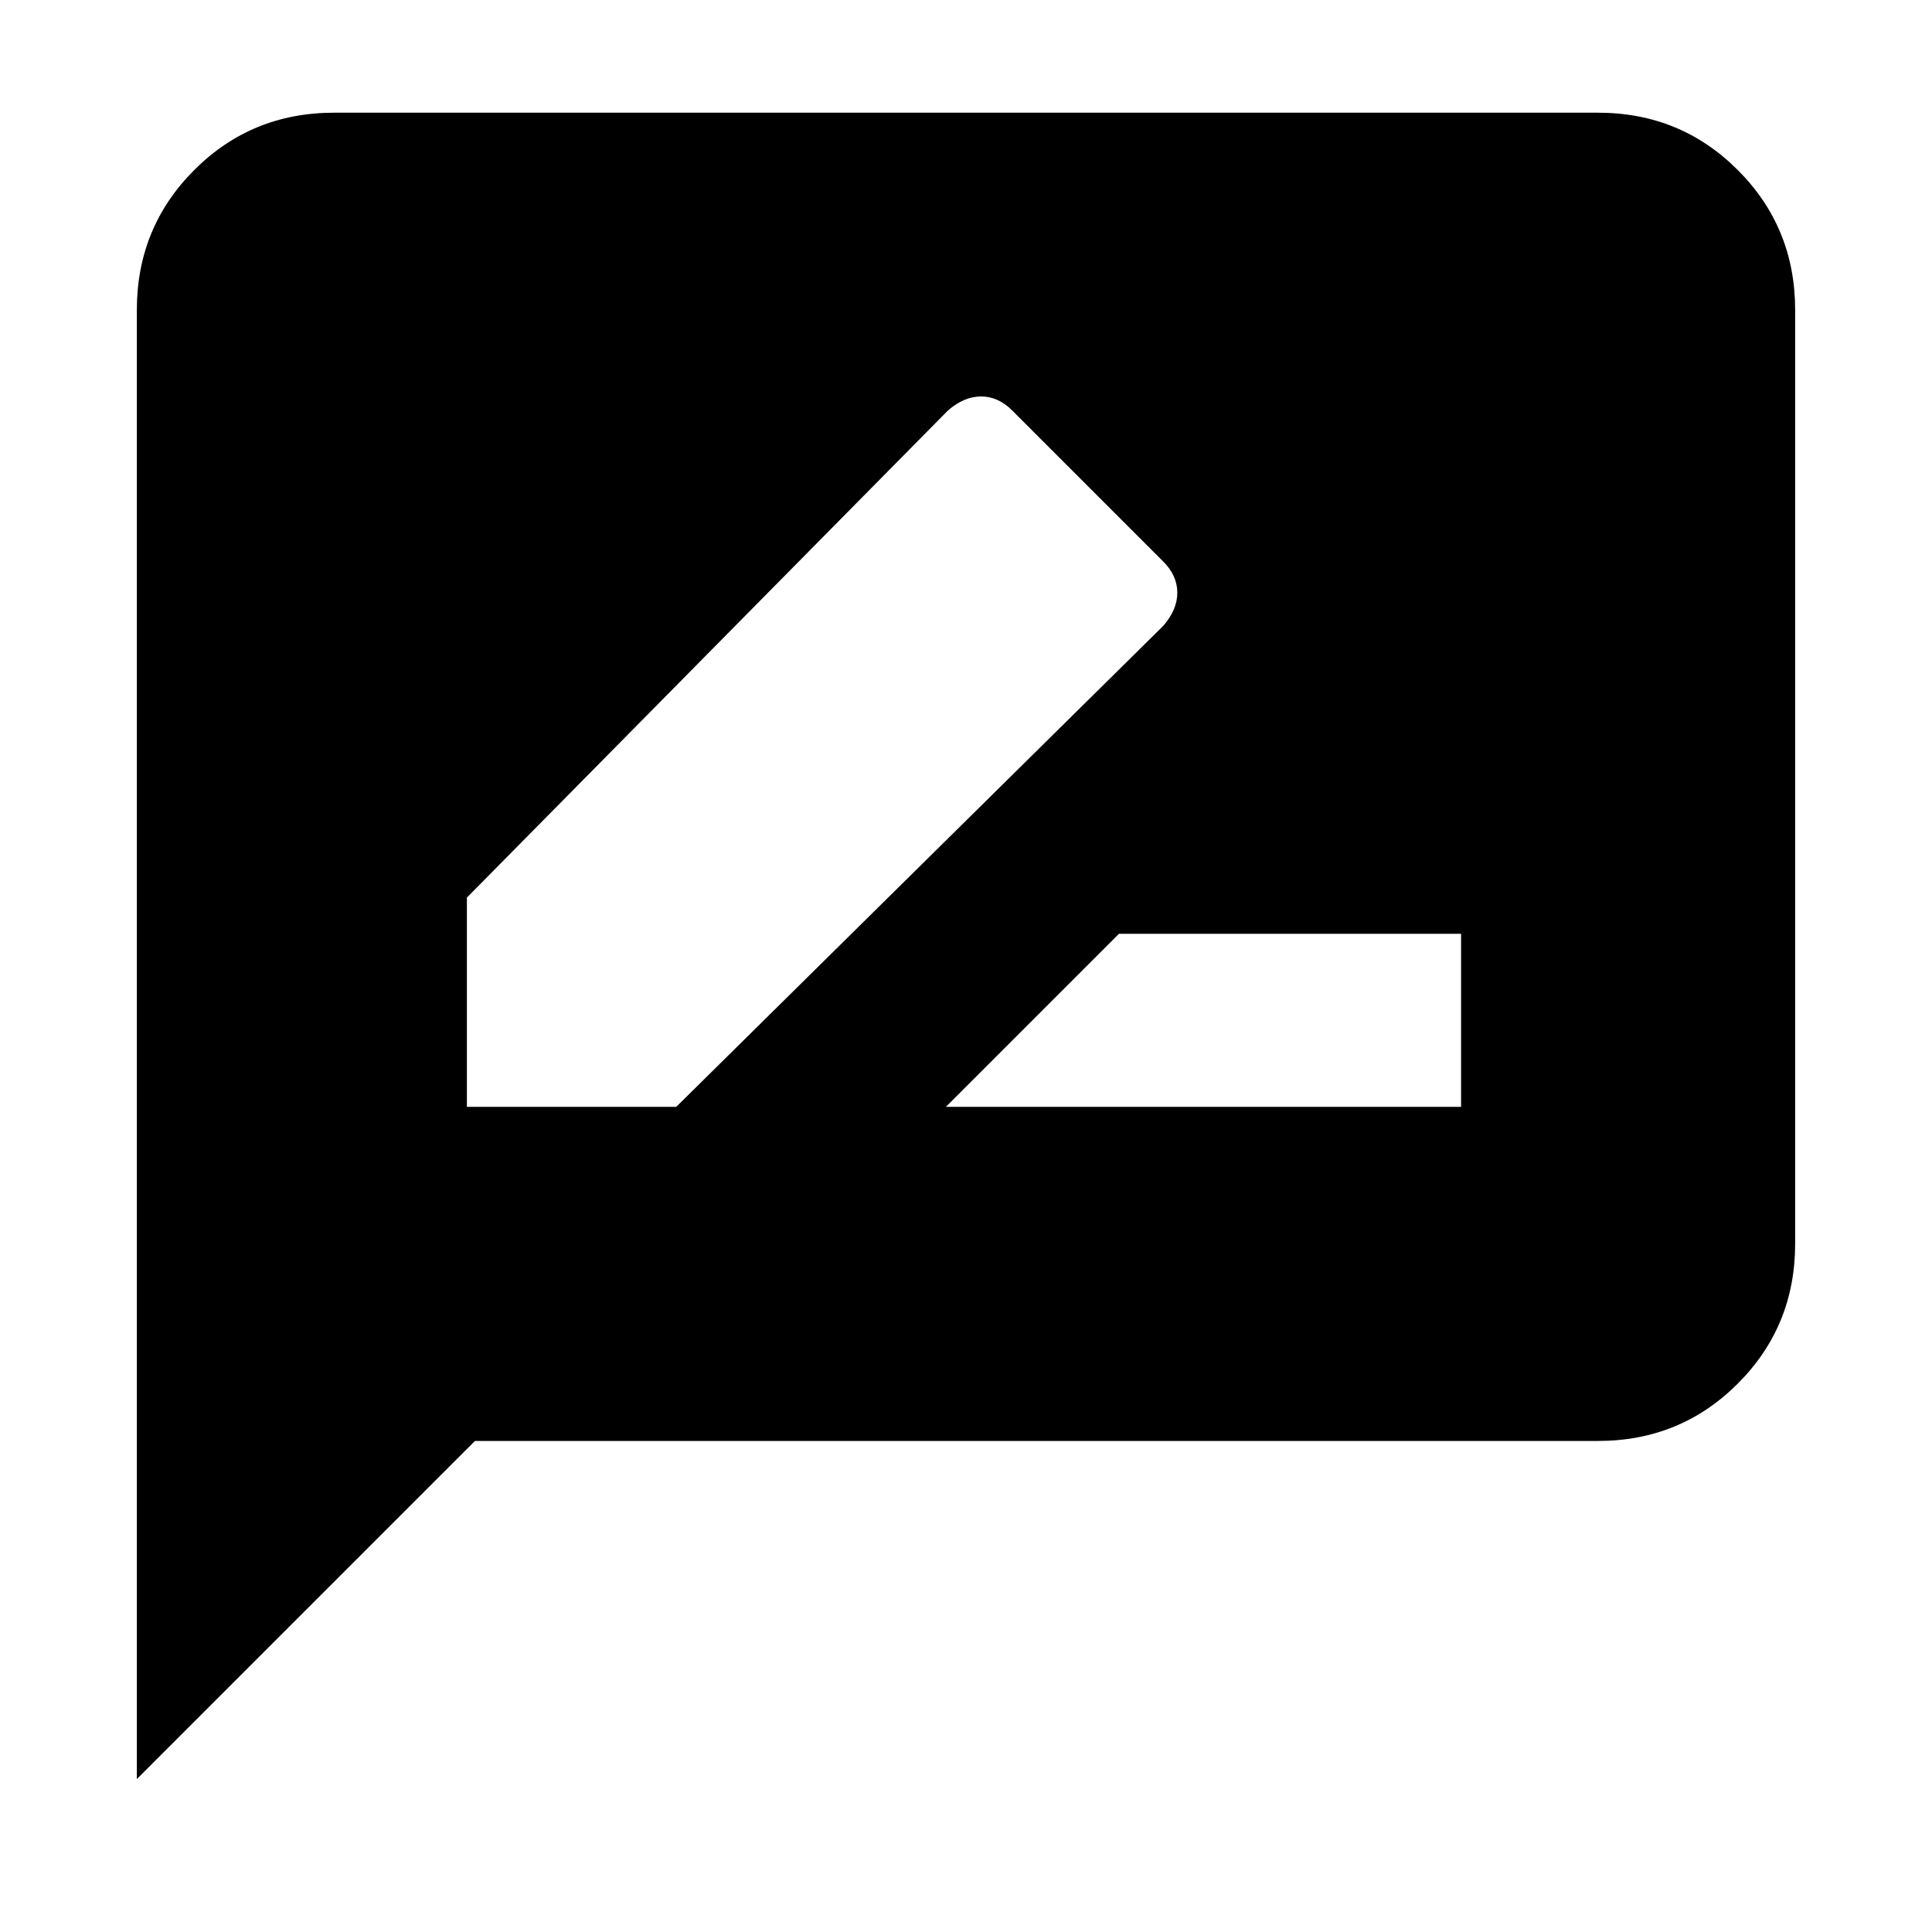 <svg xmlns="http://www.w3.org/2000/svg" height="24" width="24"><path d="M11.75 13.75H18.15V11.6H13.9ZM5.8 13.75H8.4L14.45 7.775Q14.625 7.575 14.625 7.362Q14.625 7.15 14.45 6.975L12.575 5.1Q12.4 4.925 12.188 4.925Q11.975 4.925 11.775 5.1L5.8 11.15ZM1.7 22.1V3.85Q1.7 2.825 2.413 2.112Q3.125 1.4 4.15 1.4H19.85Q20.875 1.4 21.587 2.112Q22.3 2.825 22.3 3.85V15.45Q22.3 16.475 21.587 17.188Q20.875 17.9 19.85 17.9H5.9Z"/></svg>